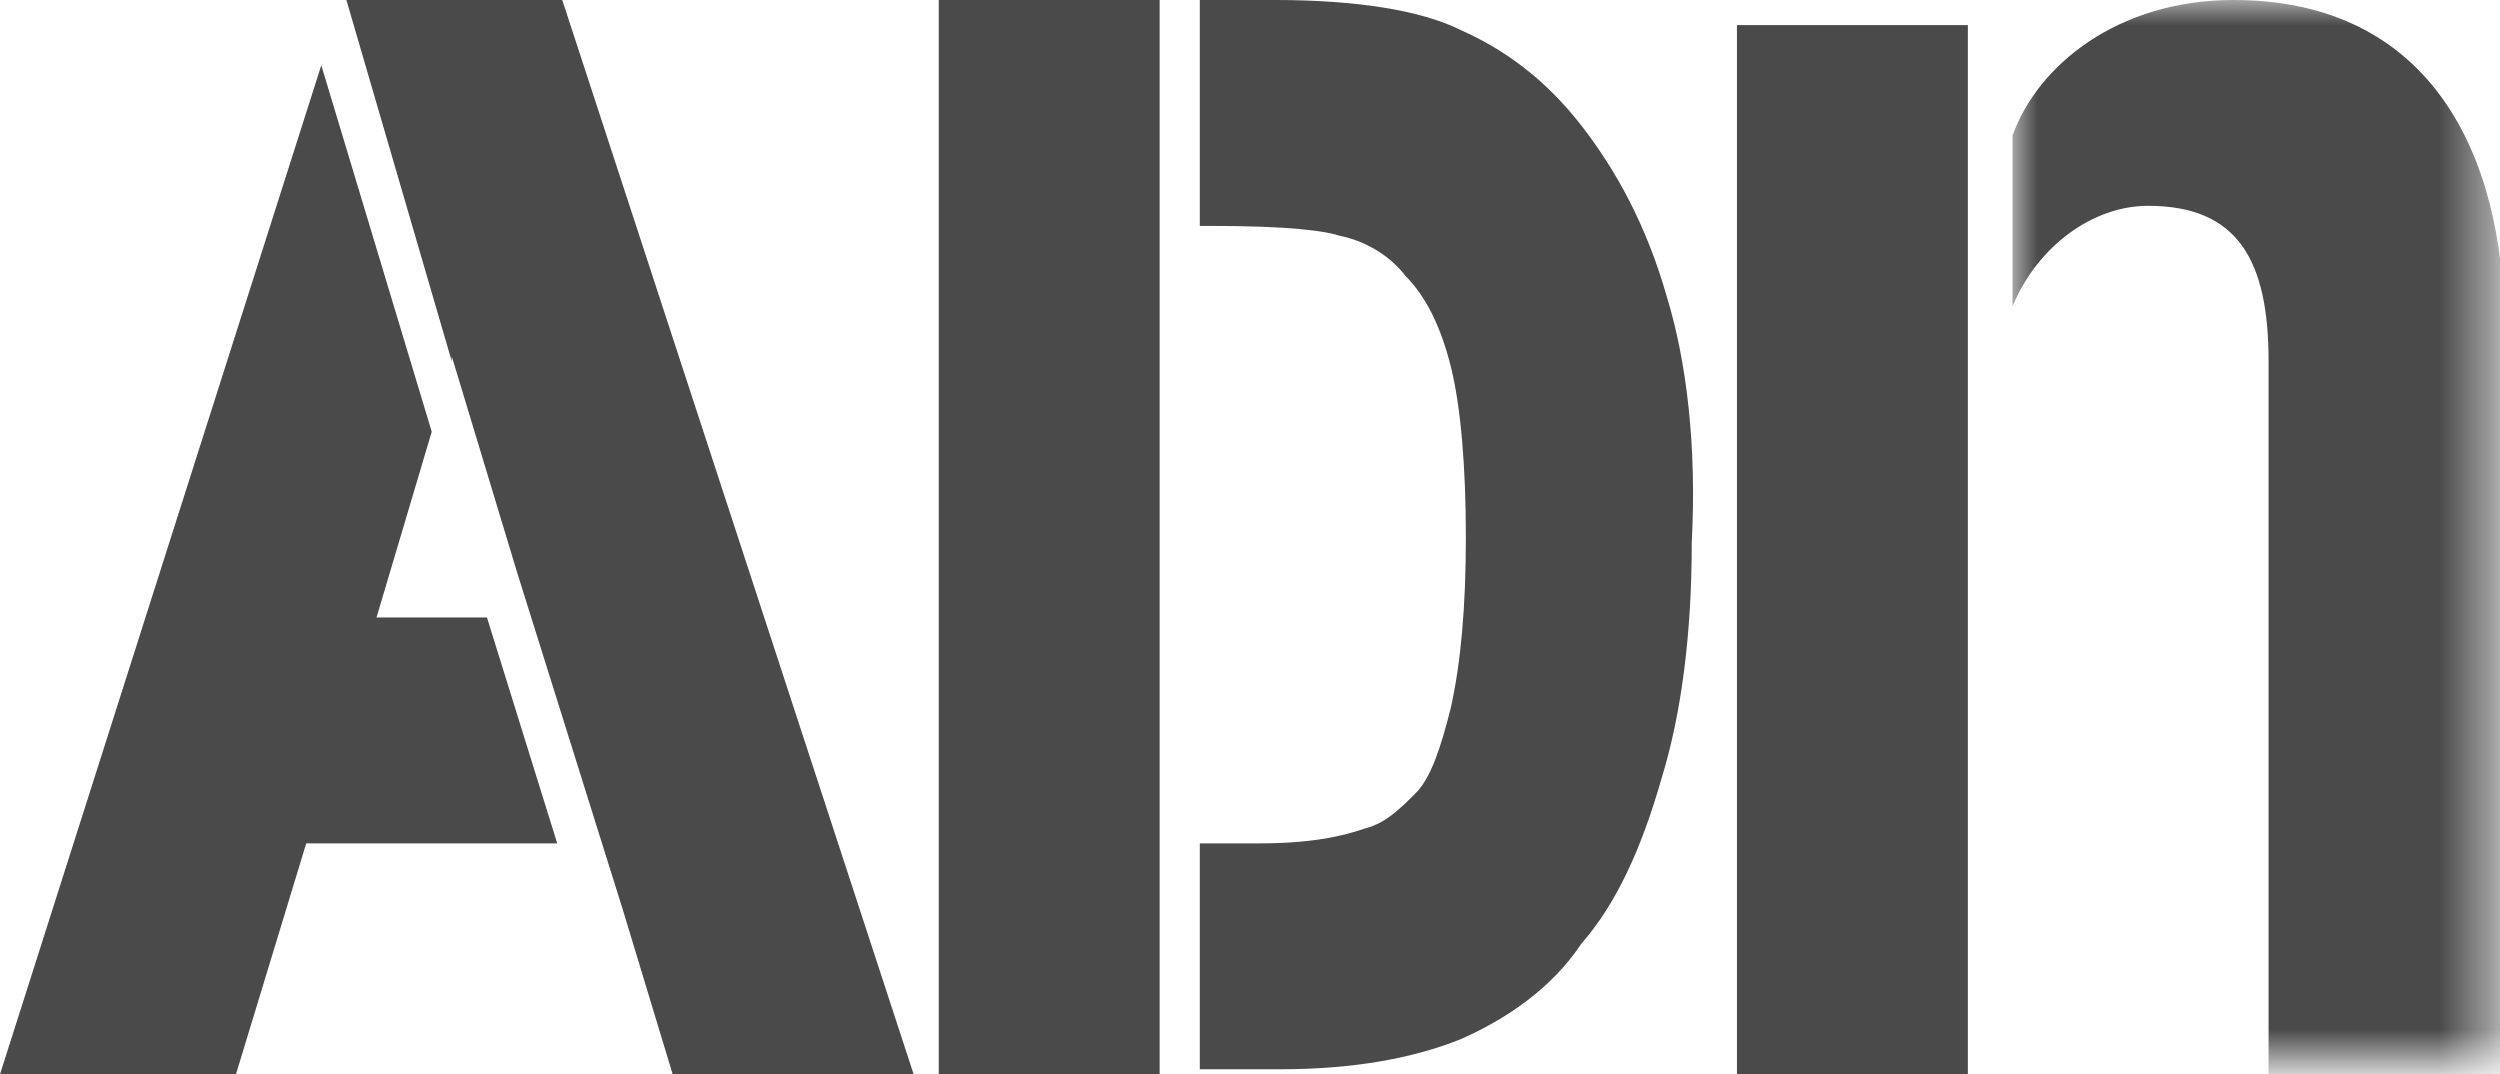 <?xml version="1.0" encoding="utf-8"?>
<!-- Generator: Adobe Illustrator 25.2.1, SVG Export Plug-In . SVG Version: 6.00 Build 0)  -->
<svg version="1.1" id="Layer_1" xmlns="http://www.w3.org/2000/svg" xmlns:xlink="http://www.w3.org/1999/xlink" x="0px" y="0px"
	 viewBox="0 0 49.8 21.4" style="enable-background:new 0 0 49.8 21.4;" xml:space="preserve">
<style type="text/css">
	.st0{fill-rule:evenodd;clip-rule:evenodd;fill:#4A4A4A;}
	.st1{filter:url(#Adobe_OpacityMaskFilter);}
	.st2{fill-rule:evenodd;clip-rule:evenodd;fill:#FFFFFF;}
	.st3{mask:url(#mask-2_2_);fill-rule:evenodd;clip-rule:evenodd;fill:#4A4A4A;}
	.st4{fill:#4A4A4A;}
</style>
<g>
	<g>
		<polygon id="Fill-1_17_" class="st0" points="34.6,21.4 39.2,21.4 39.2,0.5 34.6,0.5 		"/>
		<g id="Group-4_11_" transform="translate(38.19, 0)">
			<g id="Clip-3_11_">
			</g>
			<defs>
				<filter id="Adobe_OpacityMaskFilter" filterUnits="userSpaceOnUse" x="1.9" y="0" width="9.8" height="21.4">
					<feColorMatrix  type="matrix" values="1 0 0 0 0  0 1 0 0 0  0 0 1 0 0  0 0 0 1 0"/>
				</filter>
			</defs>
			<mask maskUnits="userSpaceOnUse" x="1.9" y="0" width="9.8" height="21.4" id="mask-2_2_">
				<g class="st1">
					<polygon id="path-1_2_" class="st2" points="11.6,0 1.9,0 1.9,21.4 11.6,21.4 					"/>
				</g>
			</mask>
			<path id="Fill-2_17_" class="st3" d="M6.3,0C4,0,2.4,1.3,1.9,2.7v3.4c0.5-1.2,1.6-2,2.7-2C6.4,4.1,7,5.2,7,7.2v14.2h4.7V6.3
				C11.6,2.6,9.9,0,6.3,0"/>
		</g>
	</g>
	<g>
		<path class="st4" d="M33.2,5.9c-0.4-1.4-1-2.5-1.7-3.4c-0.7-0.9-1.5-1.5-2.4-1.9C28.3,0.2,27,0,25.4,0h-1.5v4.5h0.2
			c1.6,0,2.3,0.1,2.6,0.2c0.5,0.1,1,0.4,1.3,0.8c0.4,0.4,0.7,1,0.9,1.8c0.2,0.8,0.3,2,0.3,3.4c0,1.4-0.1,2.5-0.3,3.4
			c-0.2,0.8-0.4,1.4-0.7,1.7c-0.3,0.3-0.6,0.6-1,0.7c-0.3,0.1-0.9,0.3-2.1,0.3h-1.2v4.5h1.6c1.4,0,2.6-0.2,3.6-0.6
			c0.9-0.4,1.8-1,2.4-1.9c0.7-0.8,1.2-1.9,1.6-3.3c0.4-1.3,0.6-2.9,0.6-4.7C33.8,8.9,33.6,7.2,33.2,5.9z"/>
		<rect x="18.7" y="0" class="st4" width="4.4" height="21.4"/>
	</g>
	<g>
		<polygon class="st4" points="9.7,12.3 7.5,12.3 8.6,8.6 6.4,1.3 0,21.4 4.7,21.4 6.1,16.8 11.1,16.8 		"/>
		<polygon class="st4" points="11.2,0 6.9,0 9,7.2 9,7.1 10.3,11.4 12.4,18.1 12.4,18.1 13.4,21.4 18.2,21.4 		"/>
	</g>
</g>
</svg>
